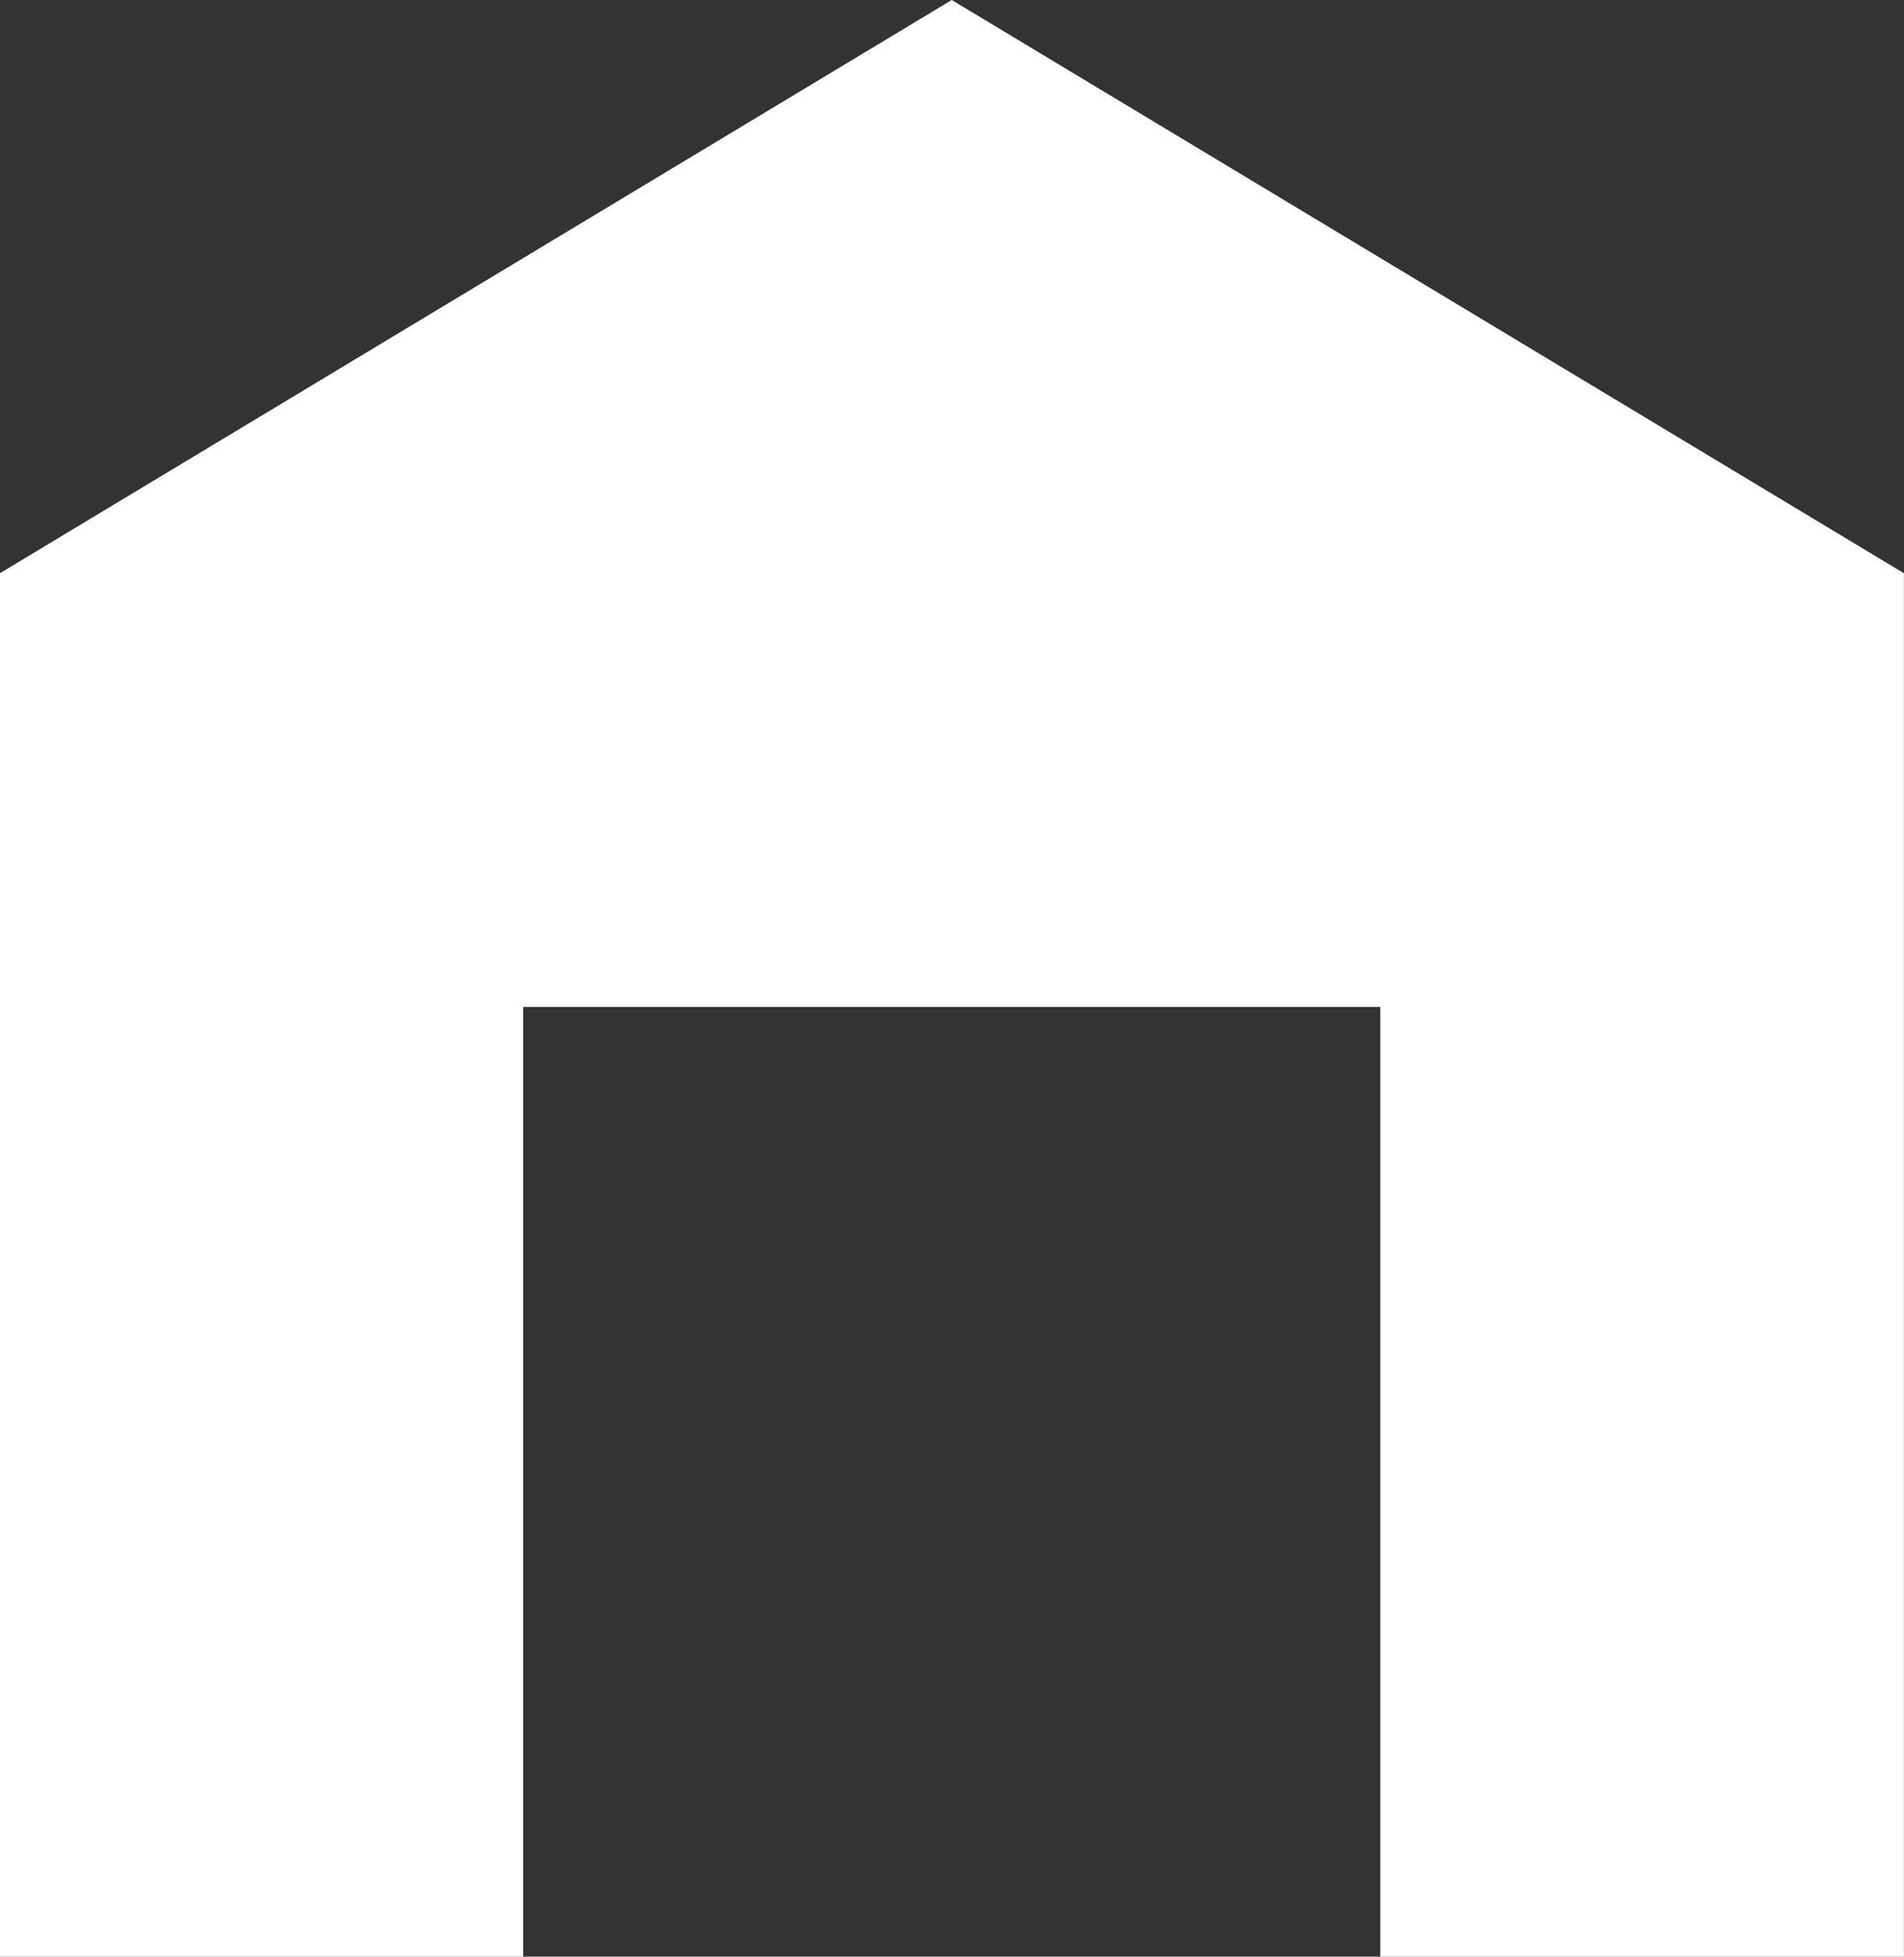 <svg xmlns="http://www.w3.org/2000/svg" width="23.784" height="24.436" viewBox="0 0 23.784 24.436">
  <rect x="0" y="0" width="23.784" height="24.436" fill="#333333" stroke="none"/>
  <path id="Path_1384" data-name="Path 1384" d="M2935.922,279.783l-11.89,7.159V304.22h6.536V292.358h10.707V304.22h6.541V286.942Z" transform="translate(-2924.033 -279.783)" fill="#fff" fill-rule="evenodd"/>
</svg>
